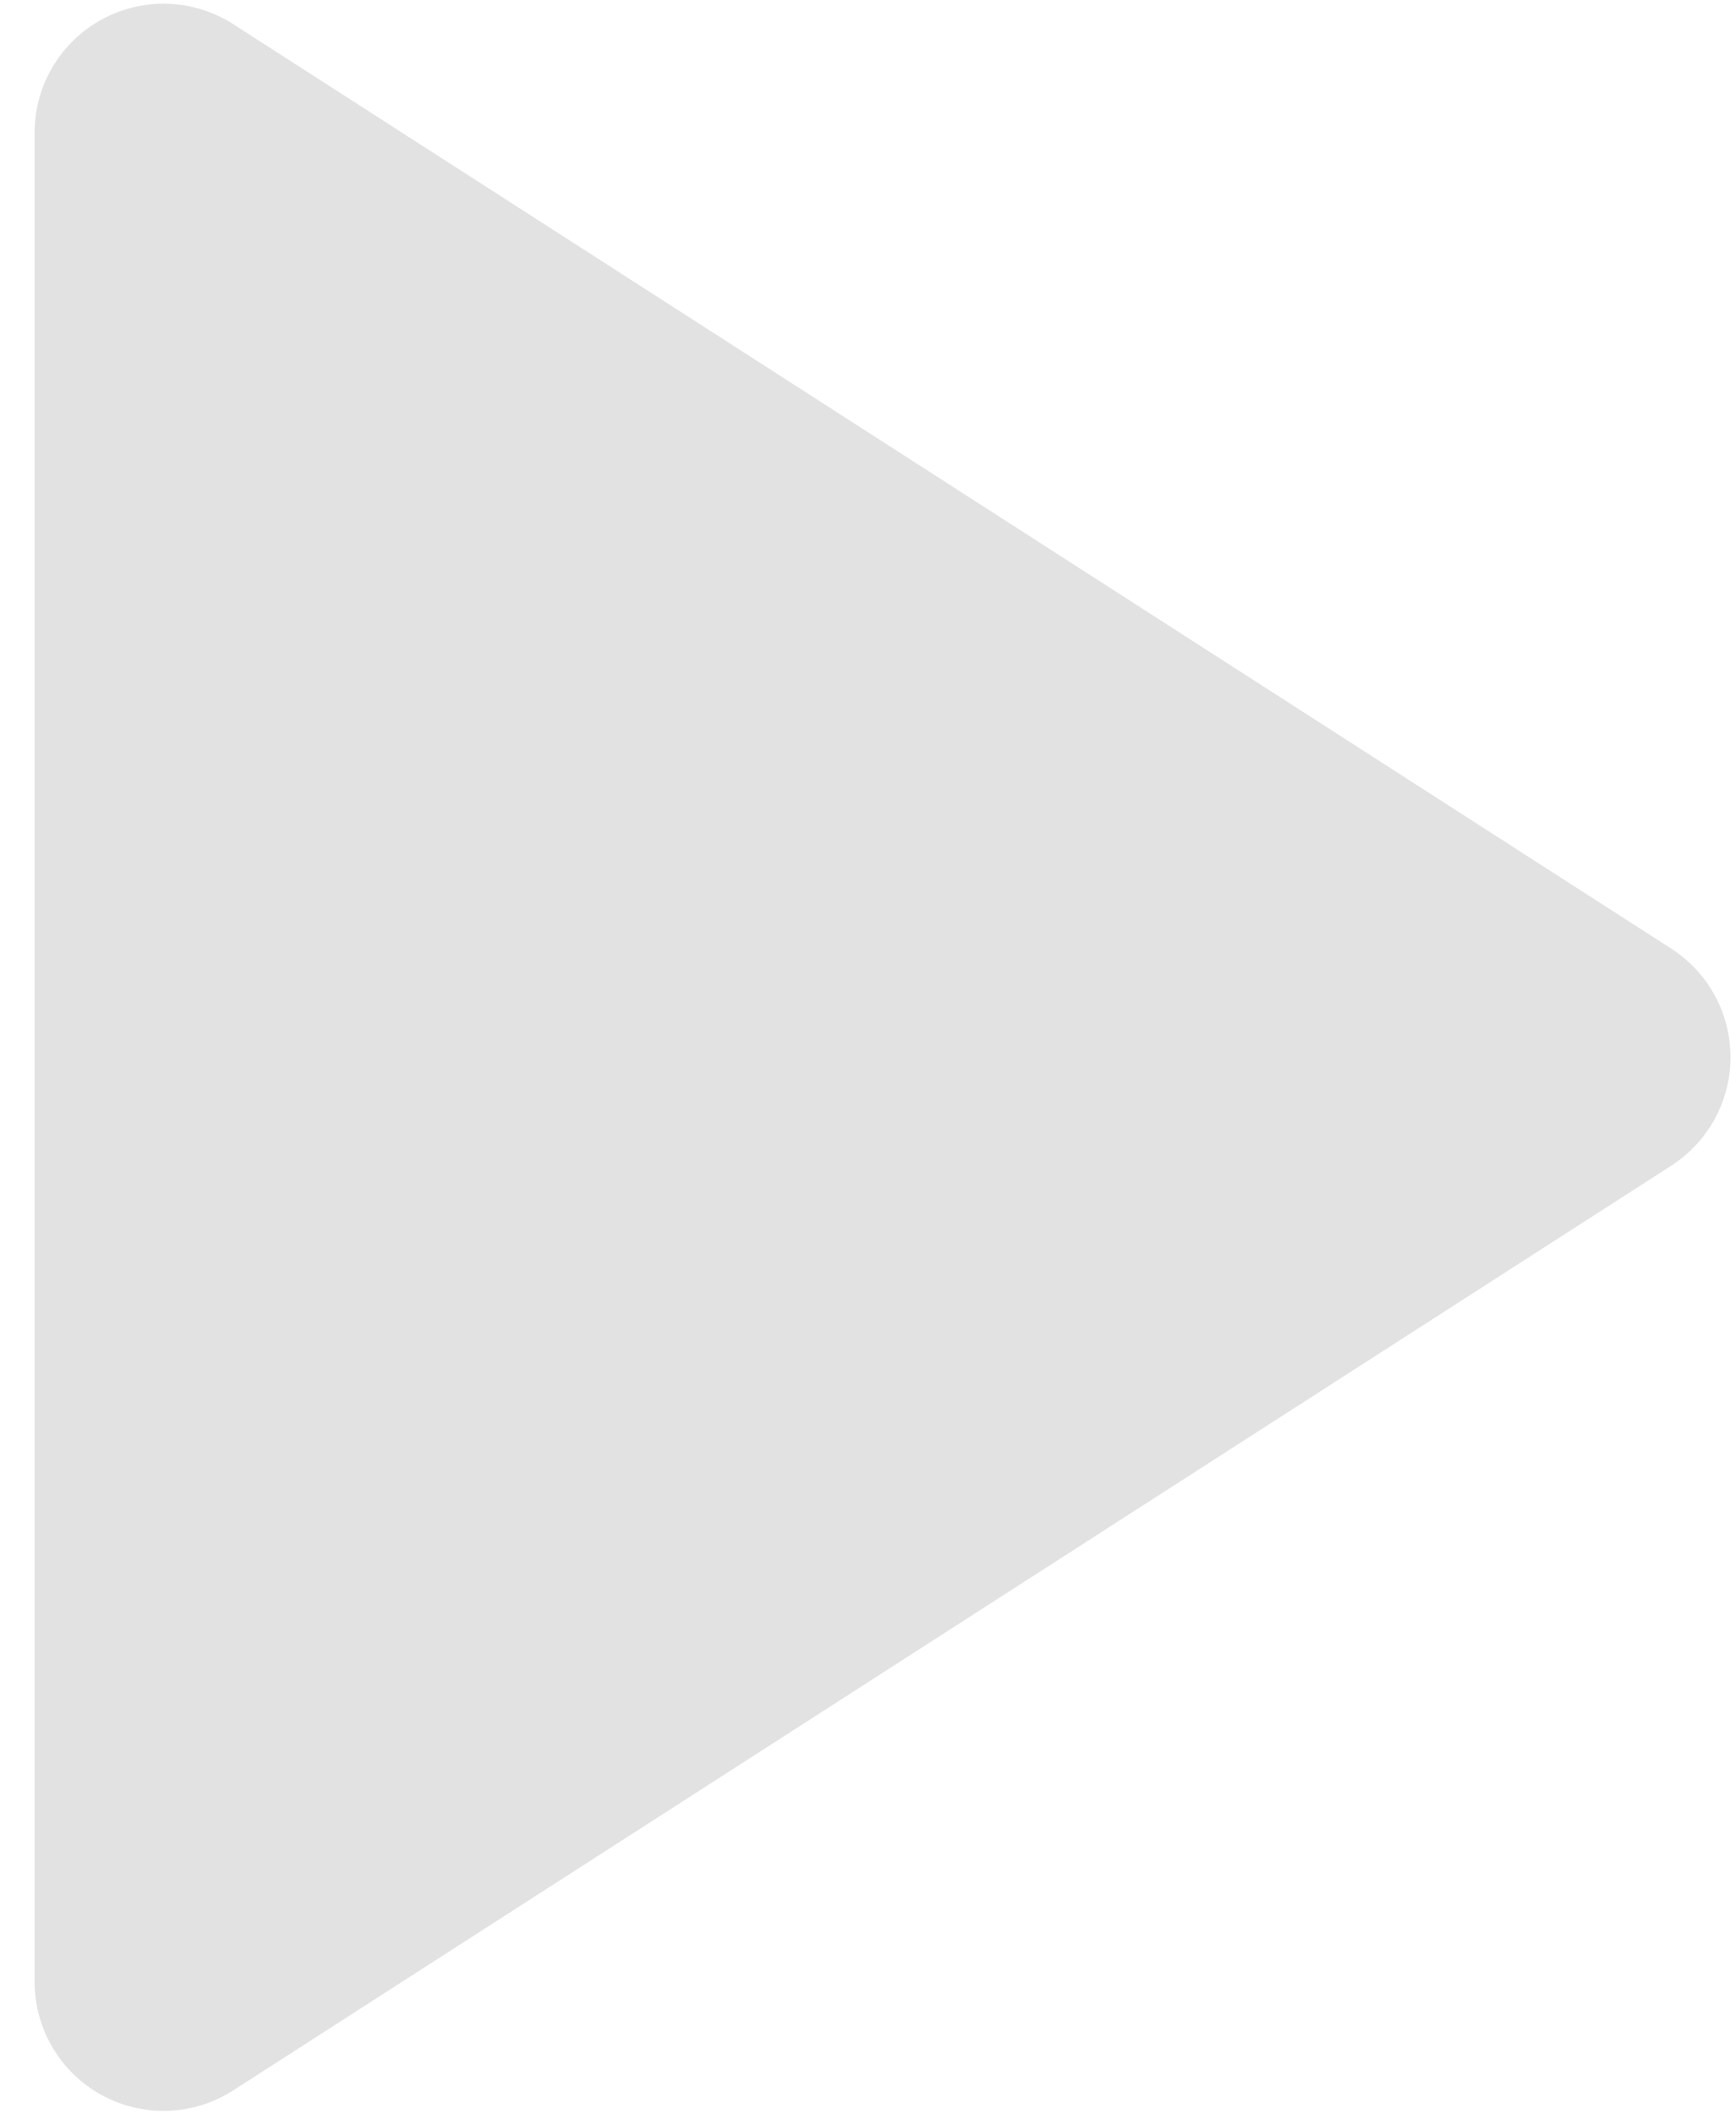<svg width="46" height="56" viewBox="0 0 46 56" fill="none" xmlns="http://www.w3.org/2000/svg">
<path d="M0.917 52.49V3.509C0.918 2.896 1.083 2.295 1.397 1.768C1.71 1.242 2.159 0.809 2.697 0.515C3.235 0.222 3.842 0.079 4.455 0.1C5.067 0.122 5.662 0.308 6.178 0.639L44.281 25.123C44.763 25.432 45.16 25.858 45.435 26.36C45.71 26.863 45.854 27.427 45.854 28C45.854 28.573 45.71 29.137 45.435 29.639C45.16 30.142 44.763 30.567 44.281 30.877L6.178 55.367C5.662 55.698 5.067 55.884 4.455 55.906C3.842 55.928 3.235 55.785 2.697 55.491C2.159 55.198 1.71 54.765 1.397 54.238C1.083 53.711 0.918 53.11 0.917 52.497V52.49Z" fill="#E2E2E2"/>
</svg>
